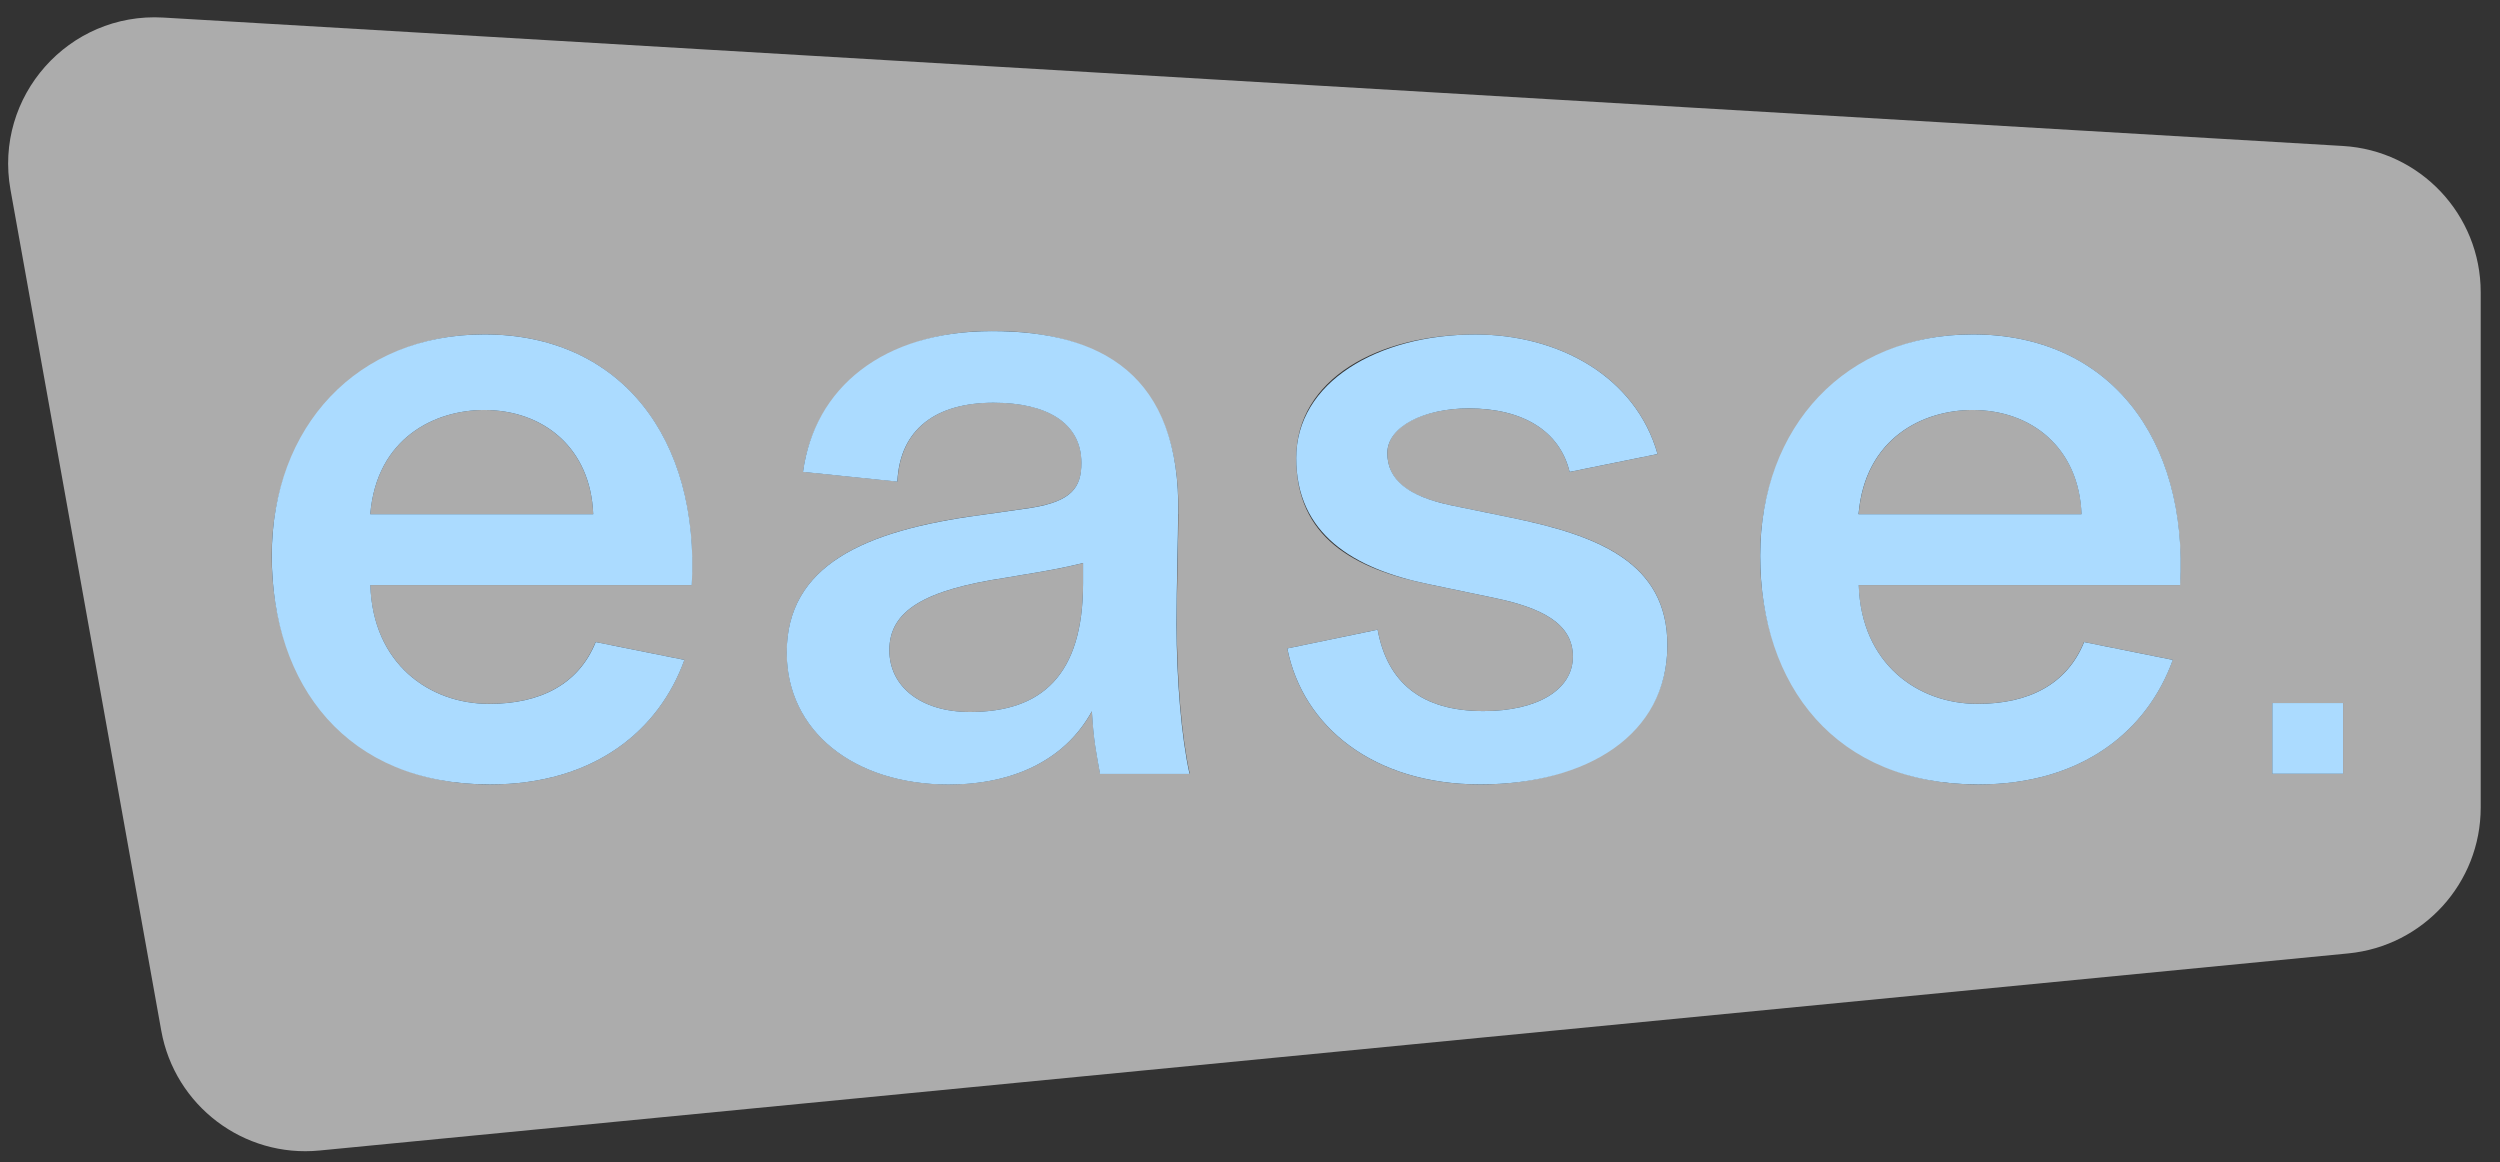 <svg width="114" height="53" viewBox="0 0 114 53" fill="none" xmlns="http://www.w3.org/2000/svg">
<rect x="0" y="0" width="114" height="53" fill="#333333" stroke="none"/>
<g clip-path="url(#clip0_1_1238)">
<path d="M40.554 29.647C40.554 31.317 42.002 32.467 44.229 32.467C47.496 32.467 49.388 30.797 49.388 26.602V25.674C48.053 26.009 46.904 26.158 45.863 26.344C42.188 26.9 40.554 27.828 40.554 29.647Z" fill="white" fill-opacity="0.59"/>
<path d="M22.077 18.695C19.887 18.695 17.181 19.922 16.882 23.447H27.051C26.938 20.442 24.788 18.695 22.077 18.695Z" fill="white" fill-opacity="0.59"/>
<path d="M89.948 18.695C87.758 18.695 85.052 19.922 84.753 23.447H94.922C94.809 20.442 92.659 18.695 89.948 18.695Z" fill="white" fill-opacity="0.59"/>
<path d="M106.833 6.656L7.446 0.801C3.132 0.548 -0.285 4.398 0.478 8.65L7.353 46.995C7.967 50.422 11.111 52.803 14.574 52.463L107.085 43.475C110.507 43.14 113.12 40.264 113.12 36.826V13.325C113.12 9.789 110.363 6.862 106.833 6.656ZM31.54 26.678H16.883C16.996 30.276 19.594 32.095 22.299 32.095C24.639 32.095 26.381 31.203 27.16 29.276L31.205 30.09C30.056 33.28 27.123 35.77 22.336 35.77C15.806 35.77 12.389 30.982 12.389 25.343C12.389 19.705 16.285 15.247 22.073 15.247C28.309 15.247 31.906 19.999 31.535 26.678H31.54ZM50.166 35.285C50.017 34.43 49.867 33.801 49.795 32.43C48.569 34.656 46.198 35.77 43.265 35.77C38.926 35.77 35.88 33.322 35.88 29.755C35.88 25.787 39.405 24.189 44.714 23.483L47.053 23.148C48.873 22.849 49.316 22.22 49.316 21.107C49.316 19.288 47.759 18.36 45.306 18.36C42.709 18.36 41.039 19.545 40.925 21.957L36.622 21.514C37.142 17.69 40.482 15.092 45.234 15.092C49.986 15.092 53.846 17.061 53.733 23.442C53.733 24.442 53.661 26.632 53.661 28.451C53.661 30.977 53.882 33.61 54.253 35.28H50.171L50.166 35.285ZM67.499 35.77C62.639 35.77 59.407 33.136 58.701 29.57L62.819 28.714C63.262 31.126 64.824 32.425 67.643 32.425C70.091 32.425 71.725 31.461 71.725 29.941C71.725 28.42 70.276 27.714 68.163 27.271L65.159 26.642C61.706 25.936 59.108 24.488 59.108 20.89C59.108 17.293 62.819 15.252 67.272 15.252C71.096 15.252 74.585 17.18 75.585 20.705L71.575 21.519C71.132 19.664 69.462 18.623 66.973 18.623C64.968 18.623 63.262 19.401 63.262 20.664C63.262 21.926 64.226 22.633 66.159 23.04L68.87 23.596C72.879 24.411 76.033 25.637 76.033 29.425C76.033 33.507 72.137 35.77 67.499 35.77ZM99.411 26.678H84.754C84.867 30.276 87.465 32.095 90.17 32.095C92.51 32.095 94.252 31.203 95.03 29.276L99.076 30.09C97.927 33.28 94.994 35.77 90.206 35.77C83.677 35.77 80.26 30.982 80.26 25.343C80.26 19.705 84.156 15.247 89.944 15.247C96.18 15.247 99.777 19.999 99.406 26.678H99.411ZM106.843 35.285H103.617V32.059H106.843V35.285Z" fill="white" fill-opacity="0.59"/>
<path d="M22.078 15.248C16.29 15.248 12.394 19.443 12.394 25.344C12.394 31.246 15.805 35.771 22.34 35.771C27.128 35.771 30.061 33.281 31.21 30.091L27.164 29.277C26.386 31.204 24.639 32.096 22.304 32.096C19.593 32.096 16.996 30.277 16.888 26.679H31.545C31.916 20 28.319 15.248 22.083 15.248H22.078ZM16.883 23.448C17.181 19.923 19.887 18.696 22.078 18.696C24.788 18.696 26.938 20.438 27.051 23.448H16.883Z" fill="#ABDBFF"/>
<path d="M53.727 23.447C53.841 17.066 50.202 15.098 45.229 15.098C40.255 15.098 37.137 17.695 36.617 21.519L40.92 21.963C41.033 19.551 42.703 18.365 45.301 18.365C47.749 18.365 49.311 19.293 49.311 21.112C49.311 22.225 48.867 22.854 47.048 23.153L44.708 23.488C39.4 24.194 35.874 25.787 35.874 29.76C35.874 33.322 38.915 35.775 43.26 35.775C46.193 35.775 48.568 34.662 49.79 32.435C49.862 33.811 50.011 34.44 50.161 35.29H54.243C53.872 33.62 53.65 30.987 53.65 28.462C53.65 26.642 53.722 24.452 53.722 23.452L53.727 23.447ZM49.388 26.601C49.388 30.796 47.496 32.466 44.229 32.466C42.002 32.466 40.554 31.317 40.554 29.647C40.554 27.828 42.188 26.9 45.863 26.343C46.904 26.158 48.053 26.008 49.388 25.673V26.601Z" fill="#ABDBFF"/>
<path d="M68.869 23.596L66.158 23.039C64.231 22.632 63.262 21.89 63.262 20.663C63.262 19.437 64.968 18.623 66.973 18.623C69.457 18.623 71.127 19.664 71.575 21.519L75.585 20.705C74.585 17.18 71.096 15.252 67.272 15.252C62.819 15.252 59.108 17.442 59.108 20.89C59.108 24.338 61.705 25.936 65.158 26.642L68.163 27.271C70.276 27.714 71.724 28.42 71.724 29.94C71.724 31.461 70.091 32.425 67.643 32.425C64.823 32.425 63.262 31.126 62.819 28.714L58.701 29.569C59.407 33.131 62.633 35.769 67.498 35.769C72.364 35.769 76.033 33.507 76.033 29.425C76.033 25.642 72.879 24.416 68.869 23.596Z" fill="#ABDBFF"/>
<path d="M89.949 15.248C84.161 15.248 80.265 19.443 80.265 25.344C80.265 31.246 83.677 35.771 90.212 35.771C94.999 35.771 97.932 33.281 99.081 30.091L95.035 29.277C94.257 31.204 92.51 32.096 90.175 32.096C87.465 32.096 84.867 30.277 84.759 26.679H99.416C99.787 20 96.19 15.248 89.954 15.248H89.949ZM84.749 23.448C85.047 19.923 87.753 18.696 89.944 18.696C92.654 18.696 94.804 20.438 94.917 23.448H84.749Z" fill="#ABDBFF"/>
<path d="M106.843 32.059H103.616V35.285H106.843V32.059Z" fill="#ABDBFF"/>
</g>
<defs>
<clipPath id="clip0_1_1238">
<rect width="112.75" height="51.703" fill="white" transform="translate(0.37 0.791)"/>
</clipPath>
</defs>
</svg>
